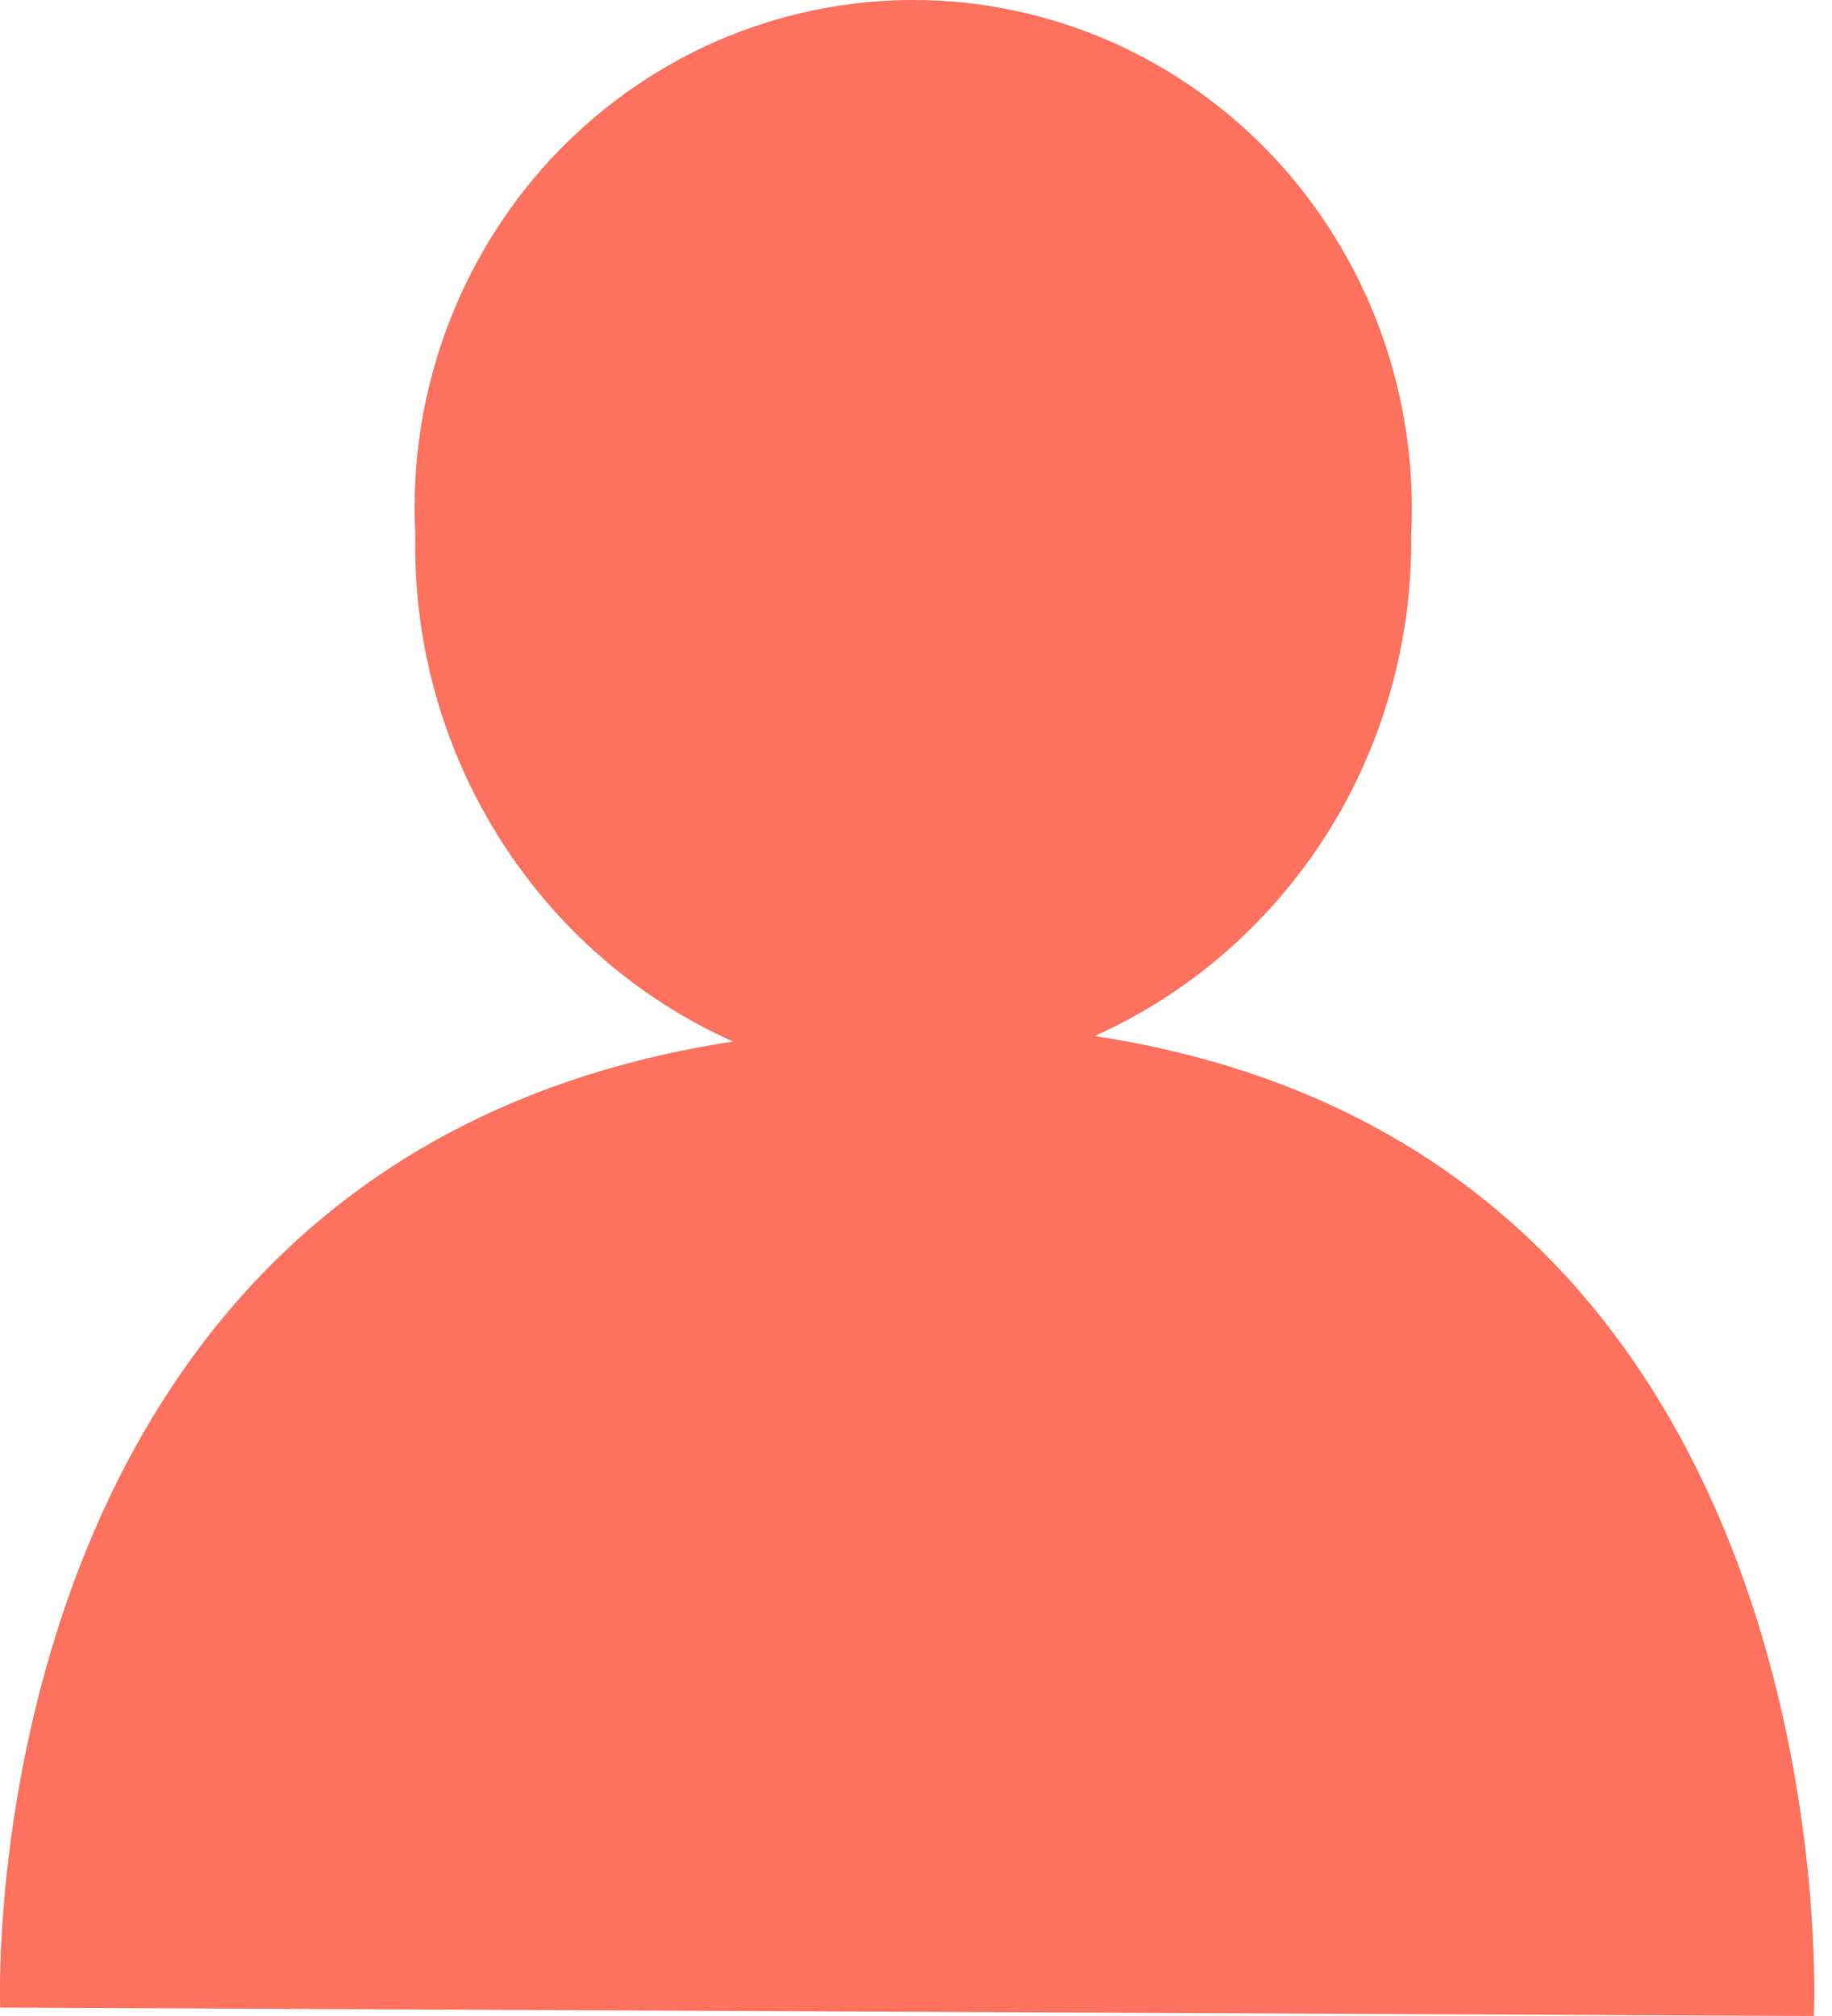 <svg width="10" height="11" viewBox="0 0 10 11" fill="none" xmlns="http://www.w3.org/2000/svg">
<path d="M5.975 5.653C6.495 5.42 6.935 5.036 7.243 4.55C7.55 4.064 7.71 3.496 7.703 2.918C7.722 2.542 7.666 2.166 7.538 1.813C7.41 1.46 7.213 1.137 6.959 0.864C6.705 0.591 6.398 0.374 6.059 0.225C5.72 0.077 5.354 0 4.985 0C4.615 0 4.25 0.077 3.91 0.225C3.571 0.374 3.265 0.591 3.01 0.864C2.756 1.137 2.559 1.46 2.431 1.813C2.303 2.166 2.247 2.542 2.267 2.918C2.255 3.502 2.414 4.076 2.723 4.568C3.032 5.06 3.476 5.448 4.001 5.683C-0.186 6.323 0.001 10.954 0.001 10.954L9.901 11C9.901 11 10.133 6.285 5.975 5.653Z" fill="#FF725E"/>
</svg>
